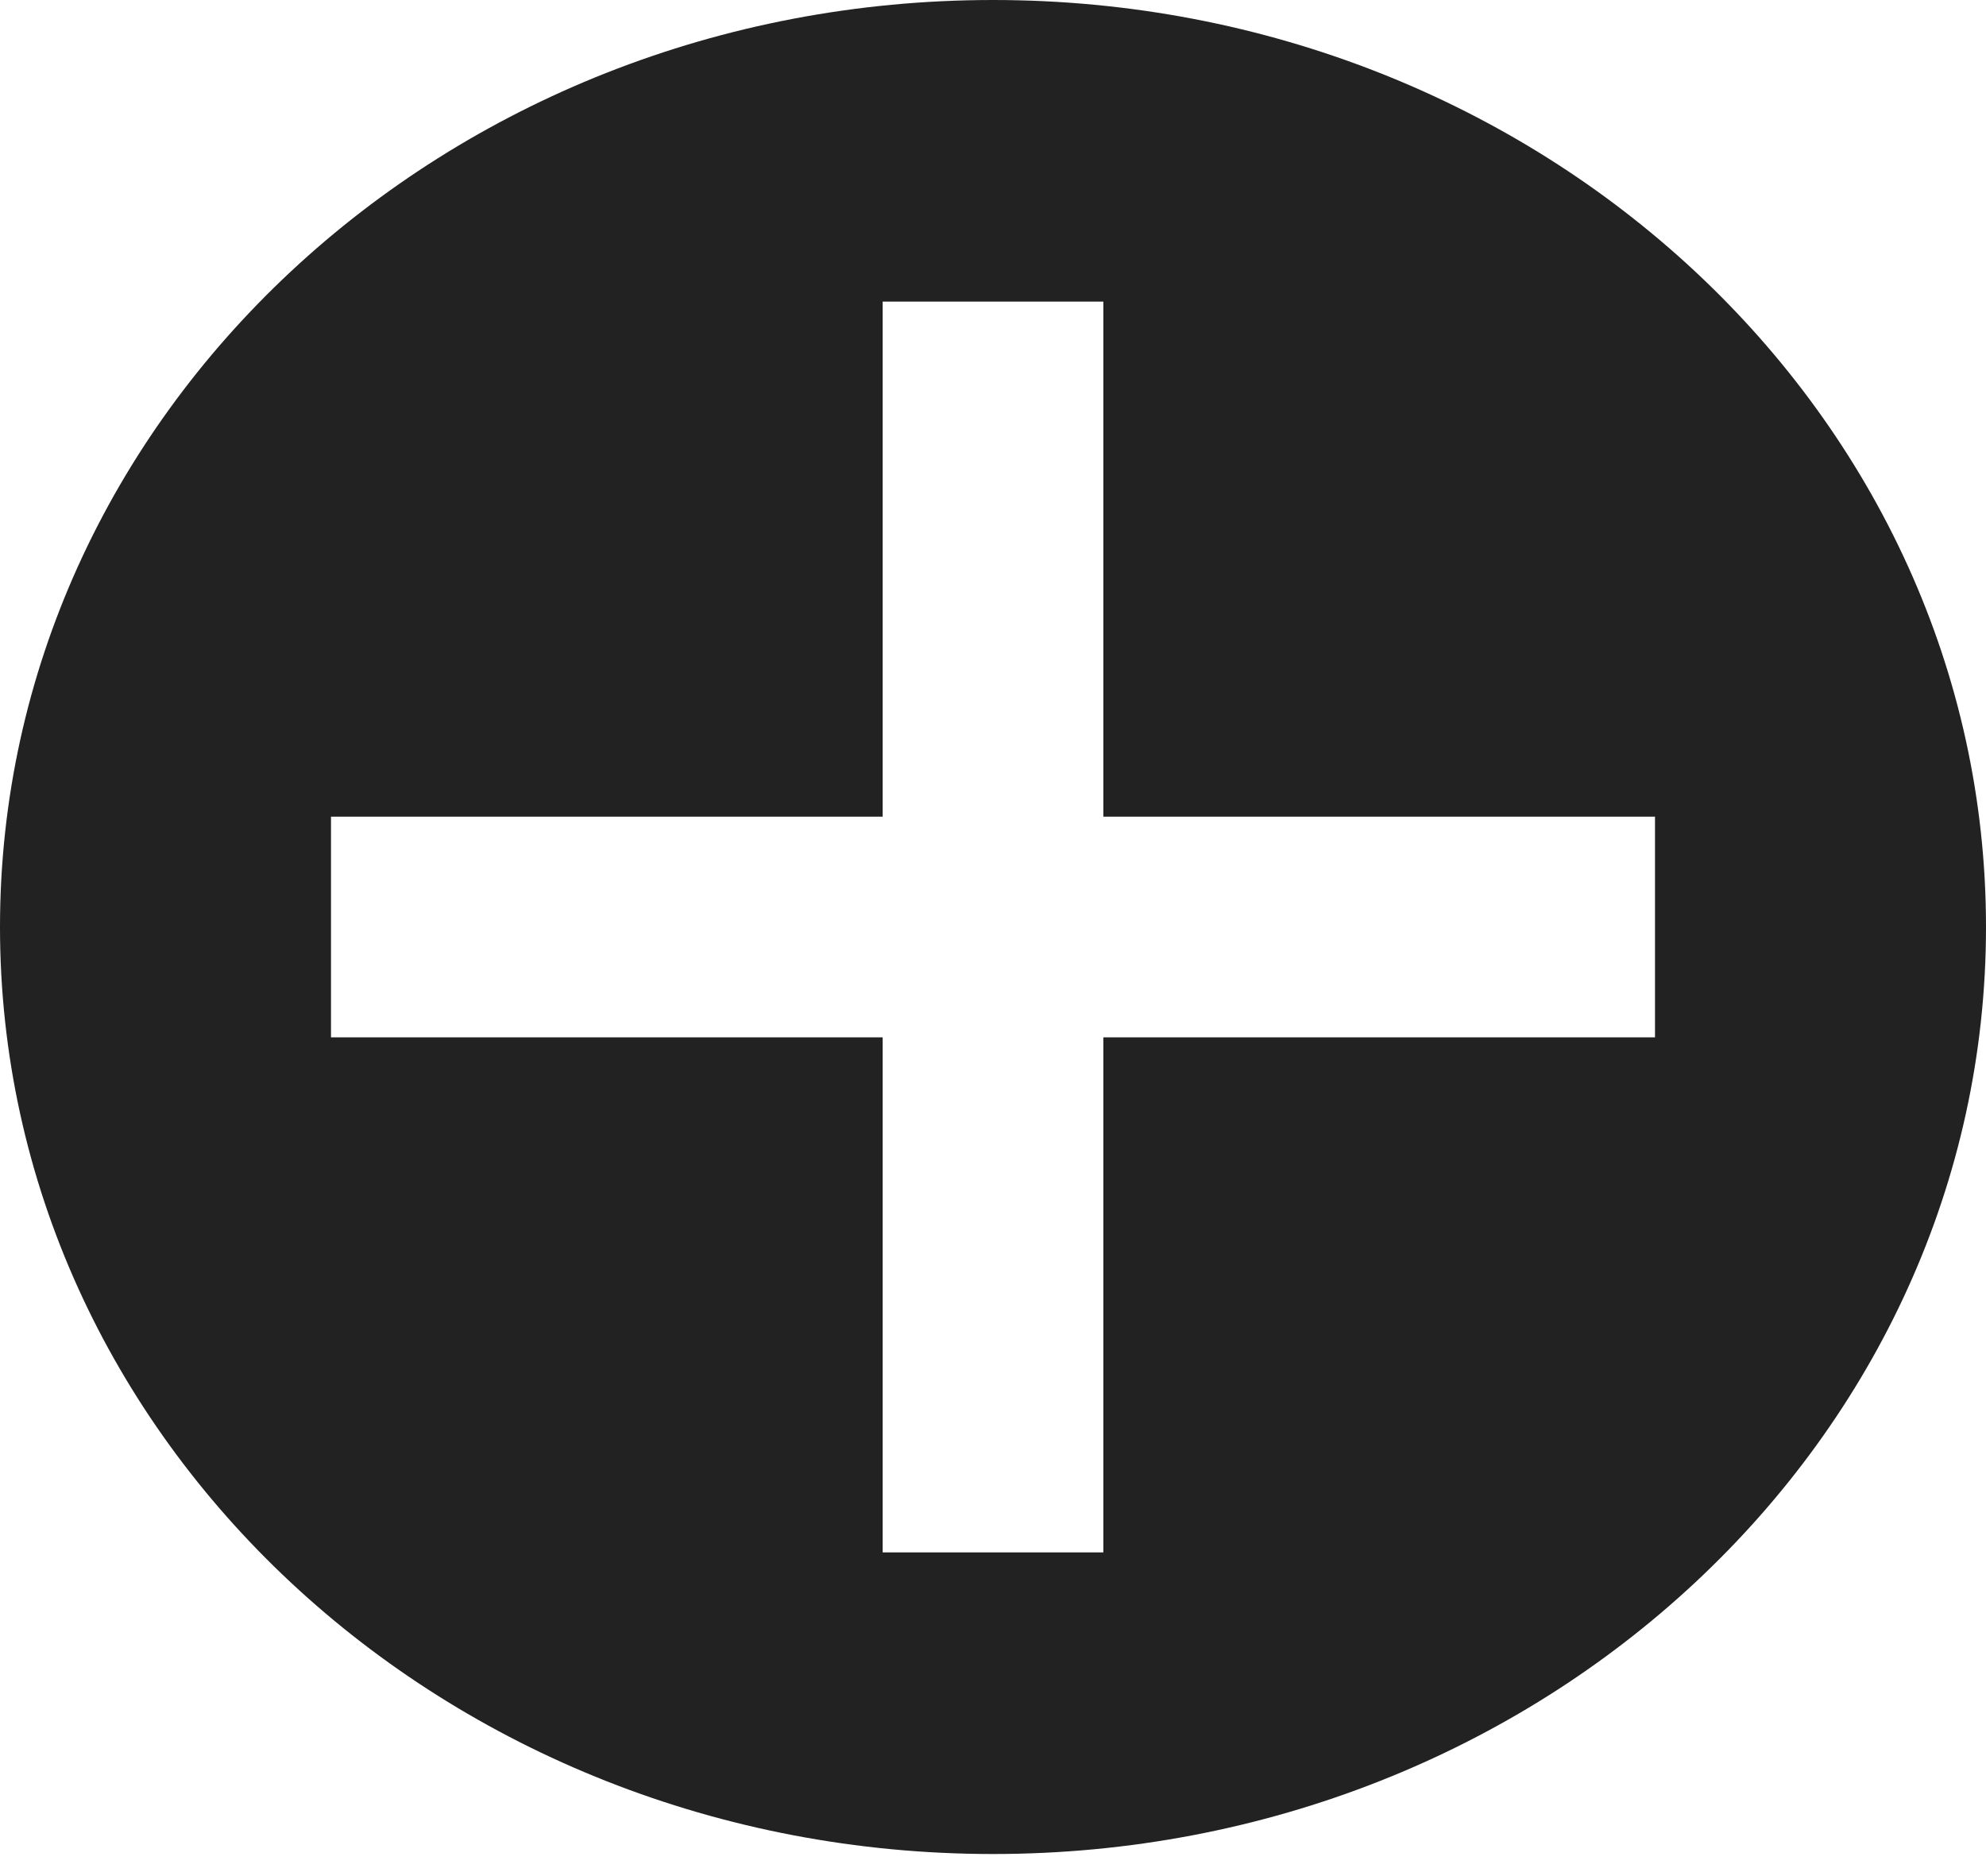 <svg width="18" height="17" viewBox="0 0 18 17" fill="none" xmlns="http://www.w3.org/2000/svg">
<path fill-rule="evenodd" clip-rule="evenodd" d="M18 8.4C18 13.039 13.971 16.8 9 16.8C4.029 16.8 0 13.039 0 8.4C0 3.761 4.029 0 9 0C13.971 0 18 3.761 18 8.4ZM8 14.067V9.4H3V7.4H8V2.733H10V7.4H15V9.4H10V14.067H8Z" fill="#222222"/>
</svg>

